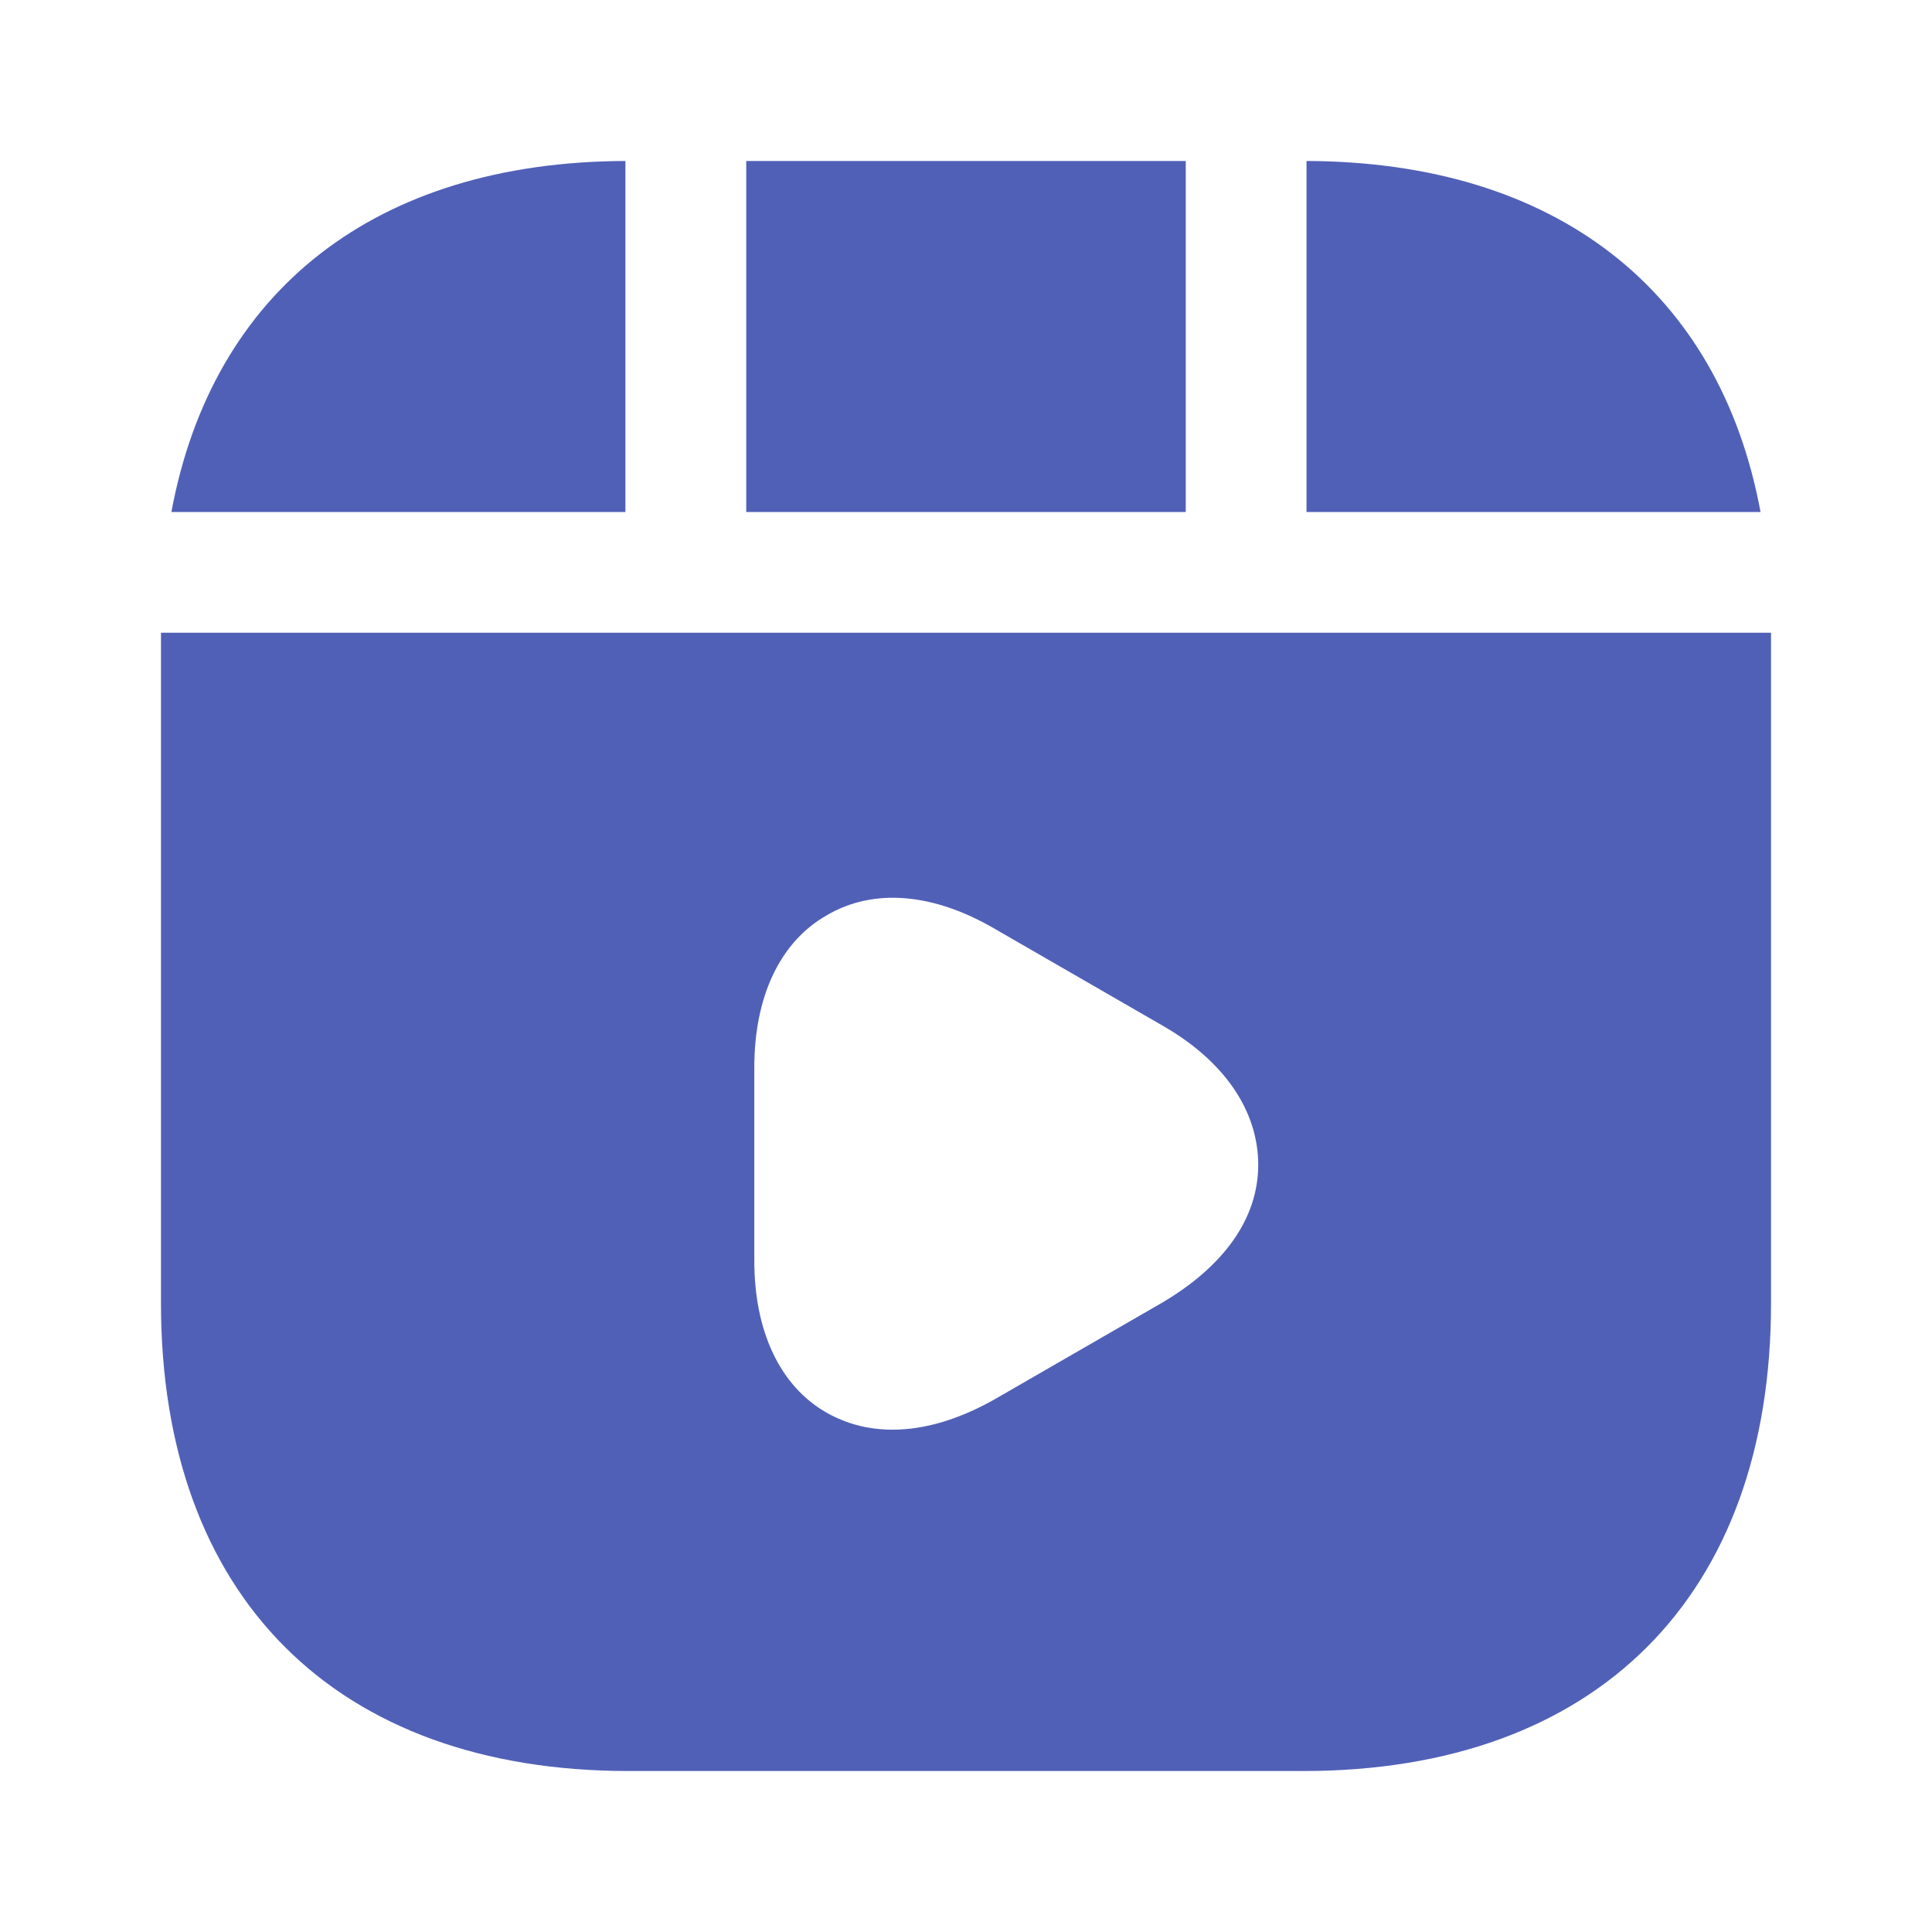 <svg xmlns="http://www.w3.org/2000/svg" width="28" height="28" viewBox="0 0 28 28" fill="none">
  <path d="M17.185 2.333H10.815V7.42H17.185V2.333ZM18.935 2.333V7.42H25.515C24.92 4.212 22.552 2.345 18.935 2.333ZM2.333 9.17V18.888C2.333 23.135 4.865 25.667 9.112 25.667H18.888C23.135 25.667 25.667 23.135 25.667 18.888V9.17H2.333ZM16.847 18.877L14.42 20.277C13.907 20.568 13.405 20.72 12.938 20.72C12.588 20.72 12.273 20.638 11.982 20.475C11.305 20.09 10.932 19.297 10.932 18.27V15.47C10.932 14.443 11.305 13.65 11.982 13.265C12.658 12.868 13.522 12.938 14.42 13.463L16.847 14.863C17.745 15.377 18.235 16.1 18.235 16.882C18.235 17.663 17.733 18.352 16.847 18.877ZM9.064 2.333C5.447 2.345 3.079 4.212 2.484 7.42H9.064V2.333Z" fill="#5160B7"/>
</svg>